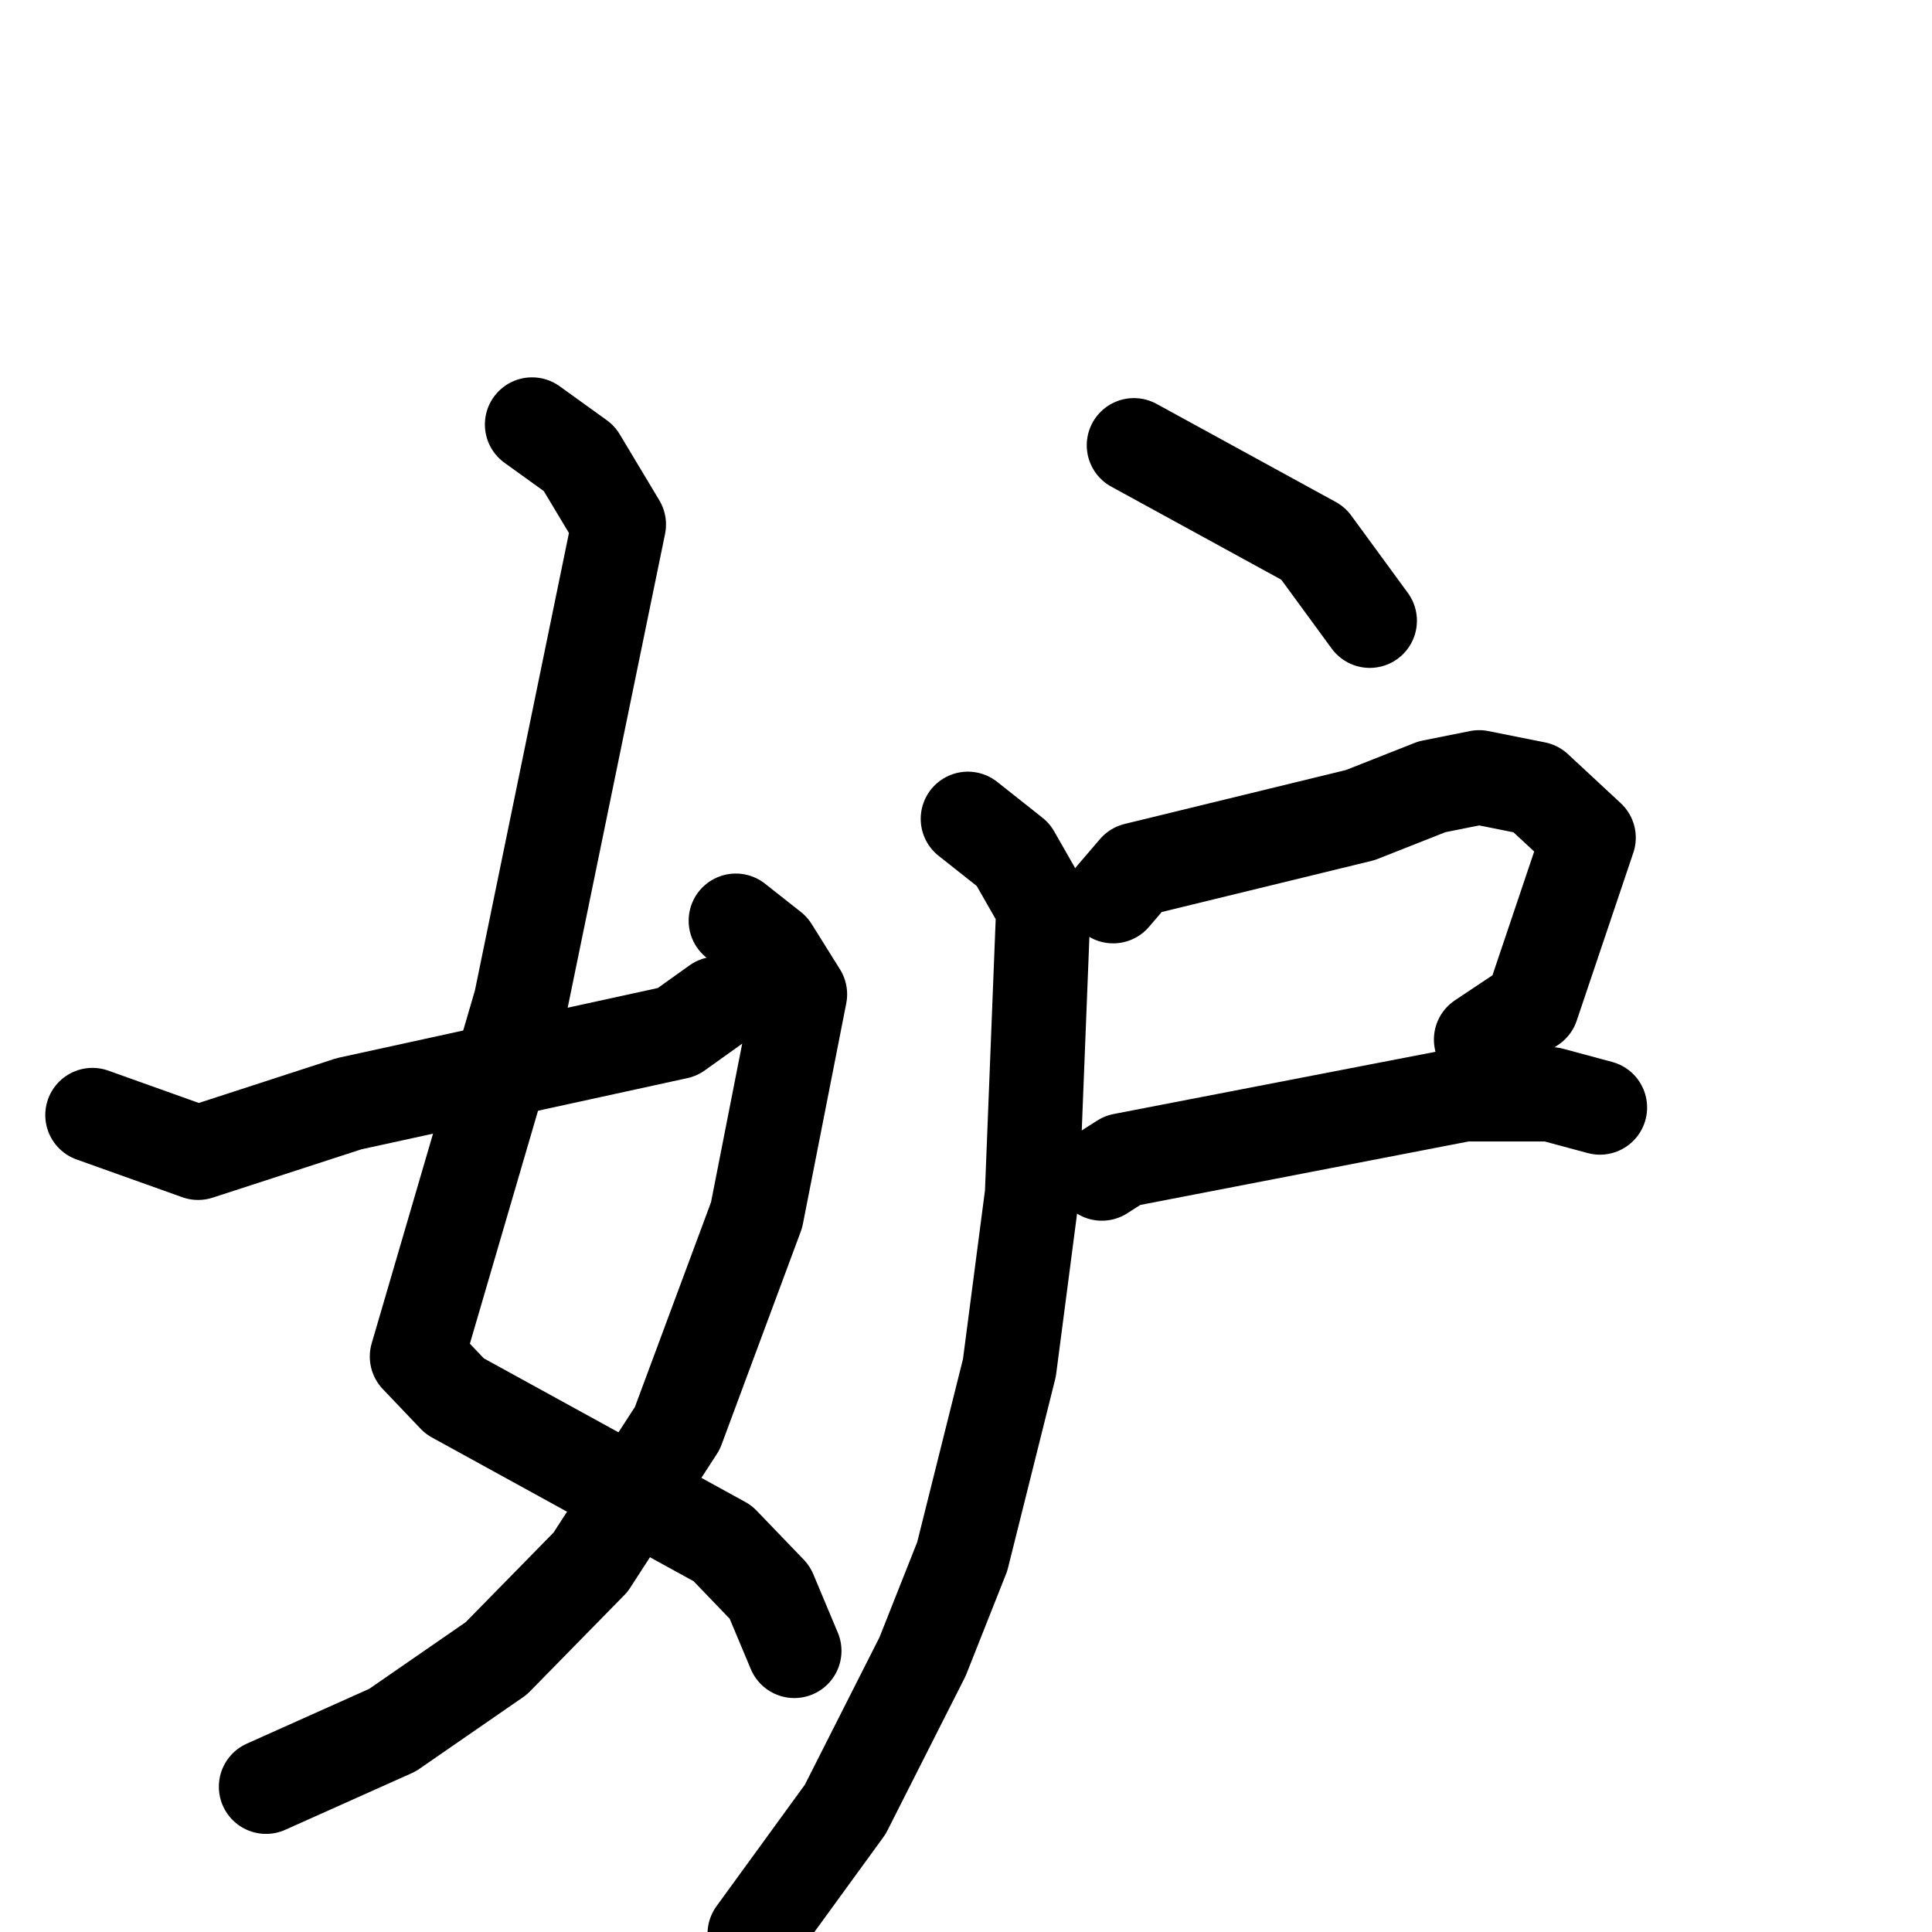 <svg xmlns="http://www.w3.org/2000/svg" viewBox="0 0 1024 1024">
  <g style="fill:none;stroke:#000000;stroke-width:50;stroke-linecap:round;stroke-linejoin:round;" transform="scale(1, 1) translate(0, 0)">
    <path d="M 282.0,225.0 L 307.0,243.0 L 328.0,278.0 L 276.0,531.0 L 221.0,719.0 L 241.0,740.0 L 383.0,818.0 L 408.0,844.0 L 421.0,875.0"/>
    <path d="M 390.0,488.0 L 409.0,503.0 L 424.0,527.0 L 401.0,644.0 L 359.0,757.0 L 313.0,828.0 L 263.0,879.0 L 208.0,917.0 L 141.0,947.0"/>
    <path d="M 49.0,591.0 L 105.0,611.0 L 185.0,585.0 L 359.0,547.0 L 380.0,532.0"/>
    <path d="M 601.0,236.0 L 696.0,288.0 L 726.0,329.0"/>
    <path d="M 590.0,475.0 L 602.0,461.0 L 721.0,432.0 L 759.0,417.0 L 784.0,412.0 L 814.0,418.0 L 842.0,444.0 L 812.0,533.0 L 785.0,551.0"/>
    <path d="M 584.0,622.0 L 595.0,615.0 L 776.0,580.0 L 822.0,580.0 L 848.0,587.0"/>
    <path d="M 513.0,434.0 L 537.0,453.0 L 553.0,481.0 L 547.0,633.0 L 535.0,725.0 L 510.0,825.0 L 489.0,878.0 L 448.0,959.0 L 400.0,1025.0"/>
  </g>
</svg>
